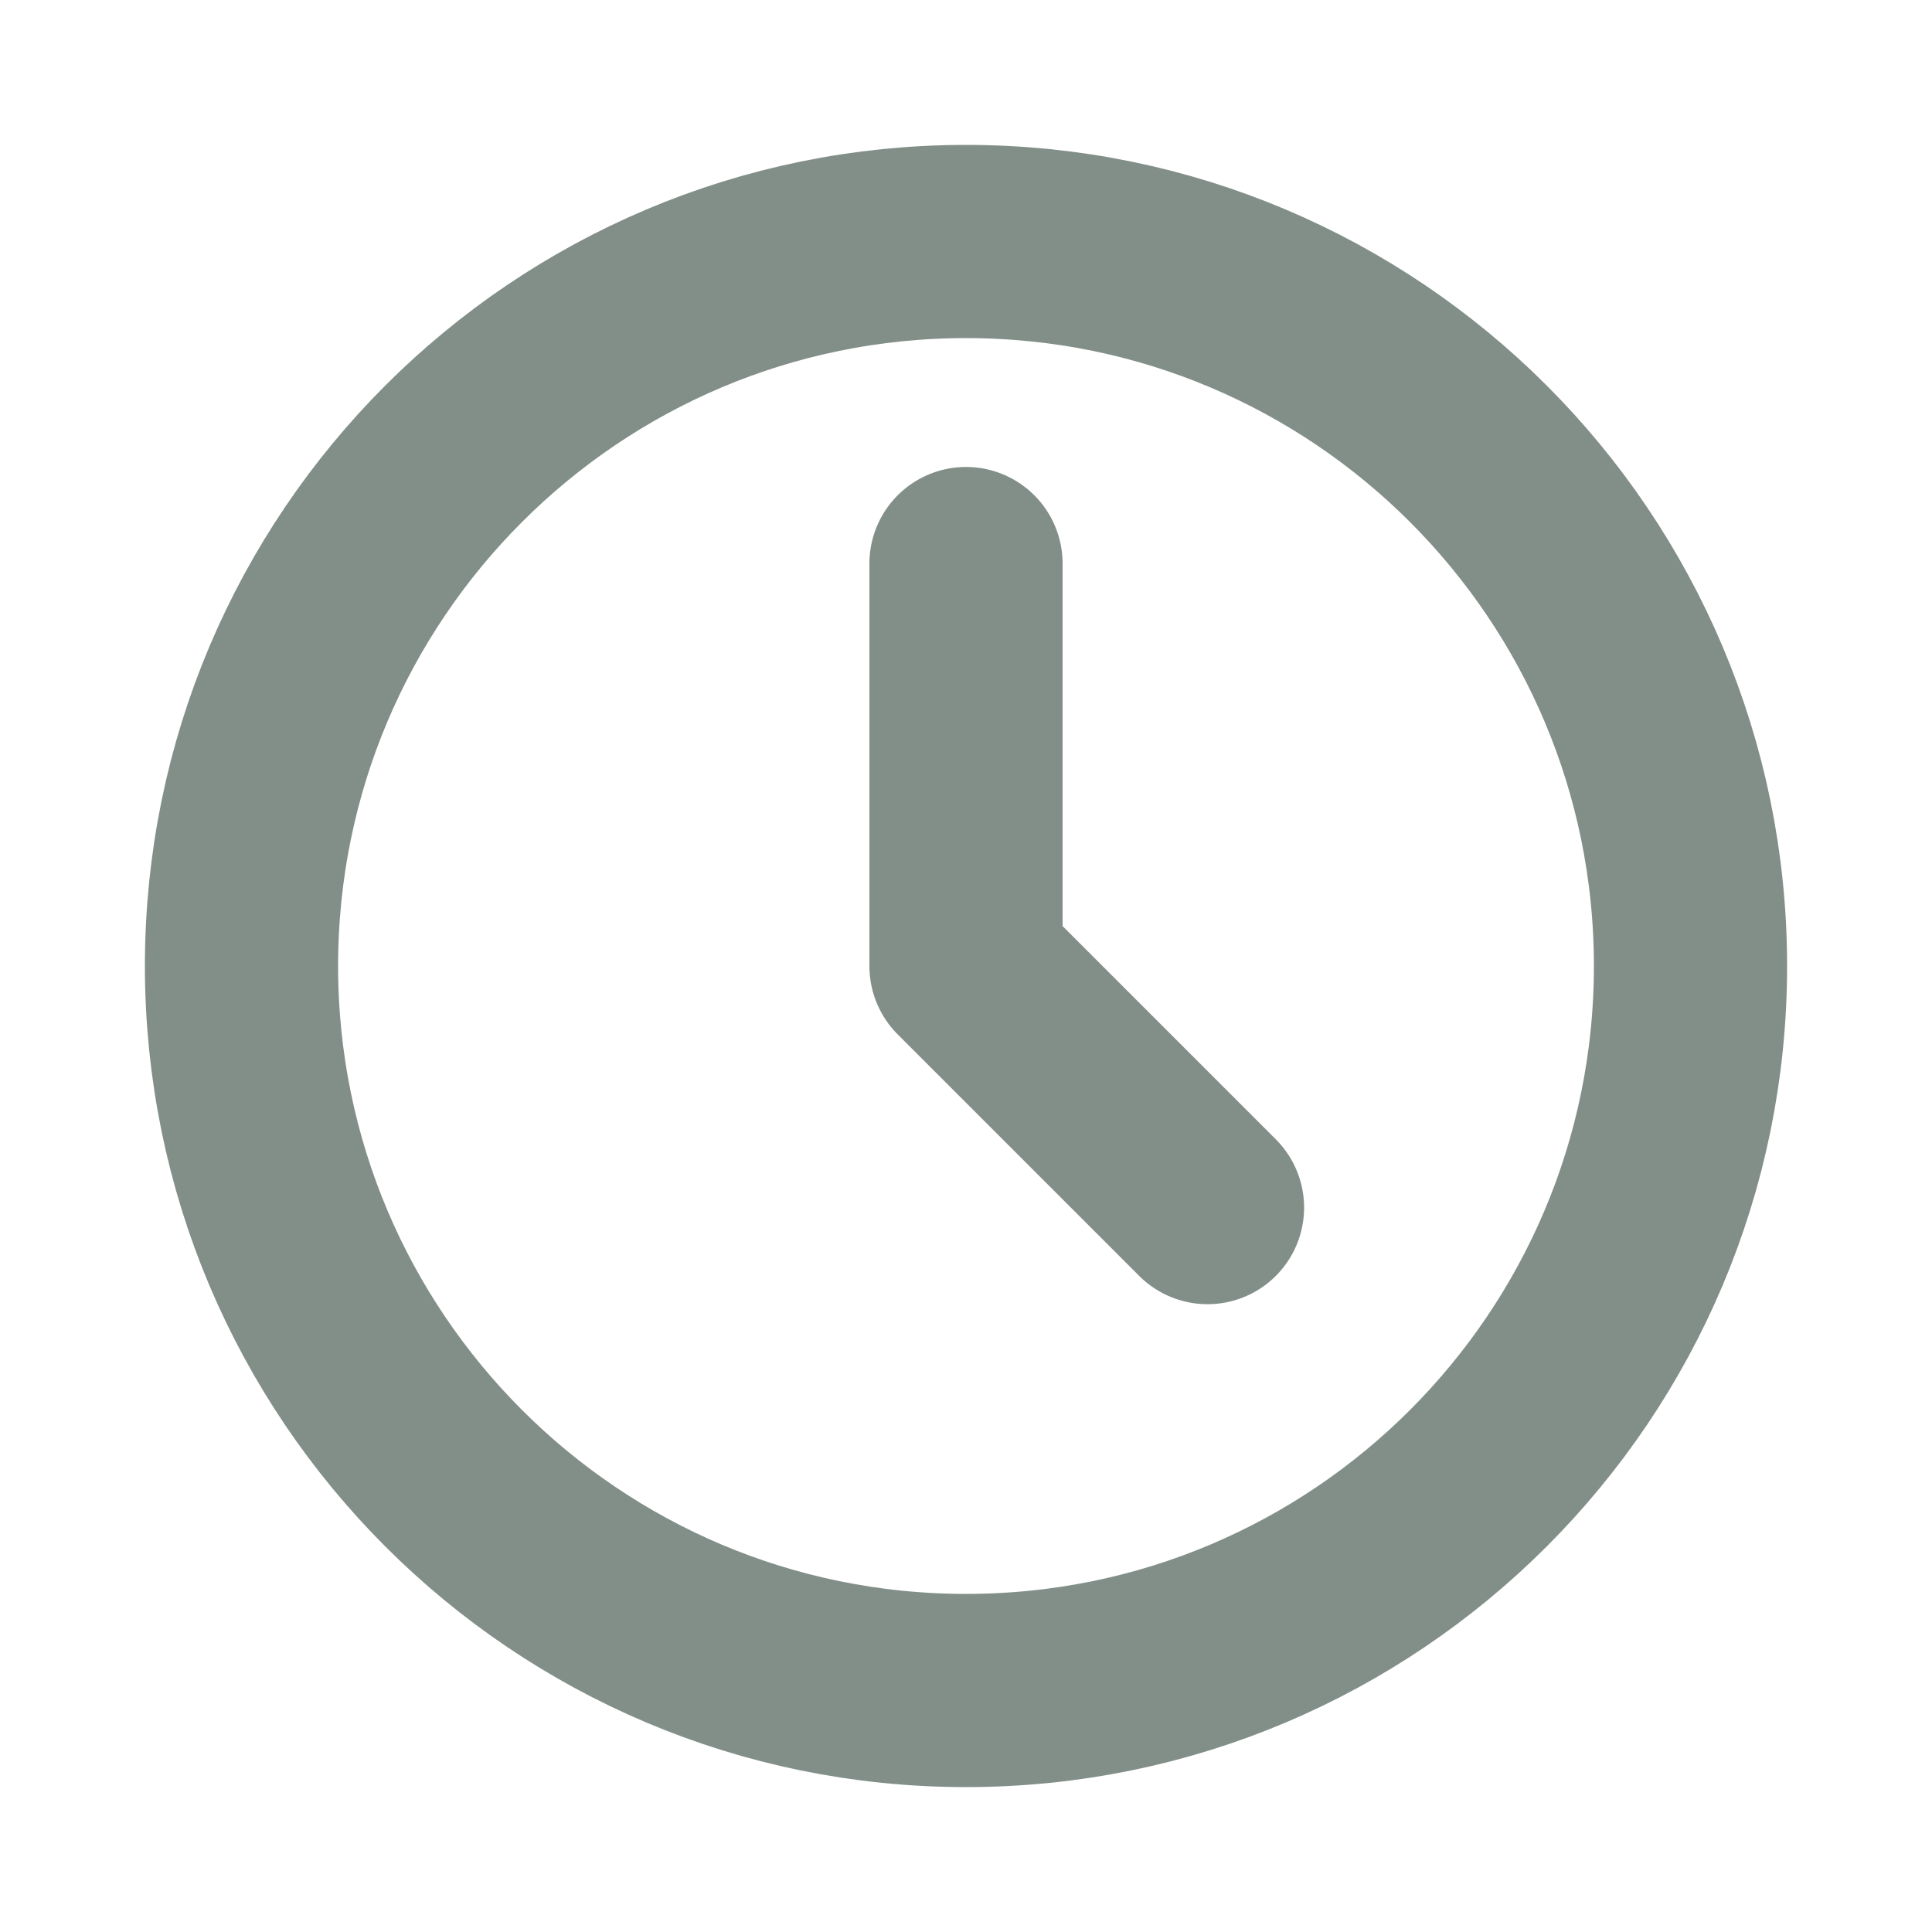 <svg width="20" height="20" viewBox="0 0 20 20" fill="none" xmlns="http://www.w3.org/2000/svg">
<path d="M10 17.5C14.142 17.5 17.5 14.142 17.5 10C17.5 5.858 14.142 2.5 10 2.5C5.858 2.5 2.5 5.858 2.5 10C2.5 14.142 5.858 17.5 10 17.5Z" stroke="#828F89" stroke-width="2" stroke-linecap="round" stroke-linejoin="round"/>
<path d="M10 5.834V10.001L12.5 12.501" stroke="#828F89" stroke-width="2" stroke-linecap="round" stroke-linejoin="round"/>
</svg>

